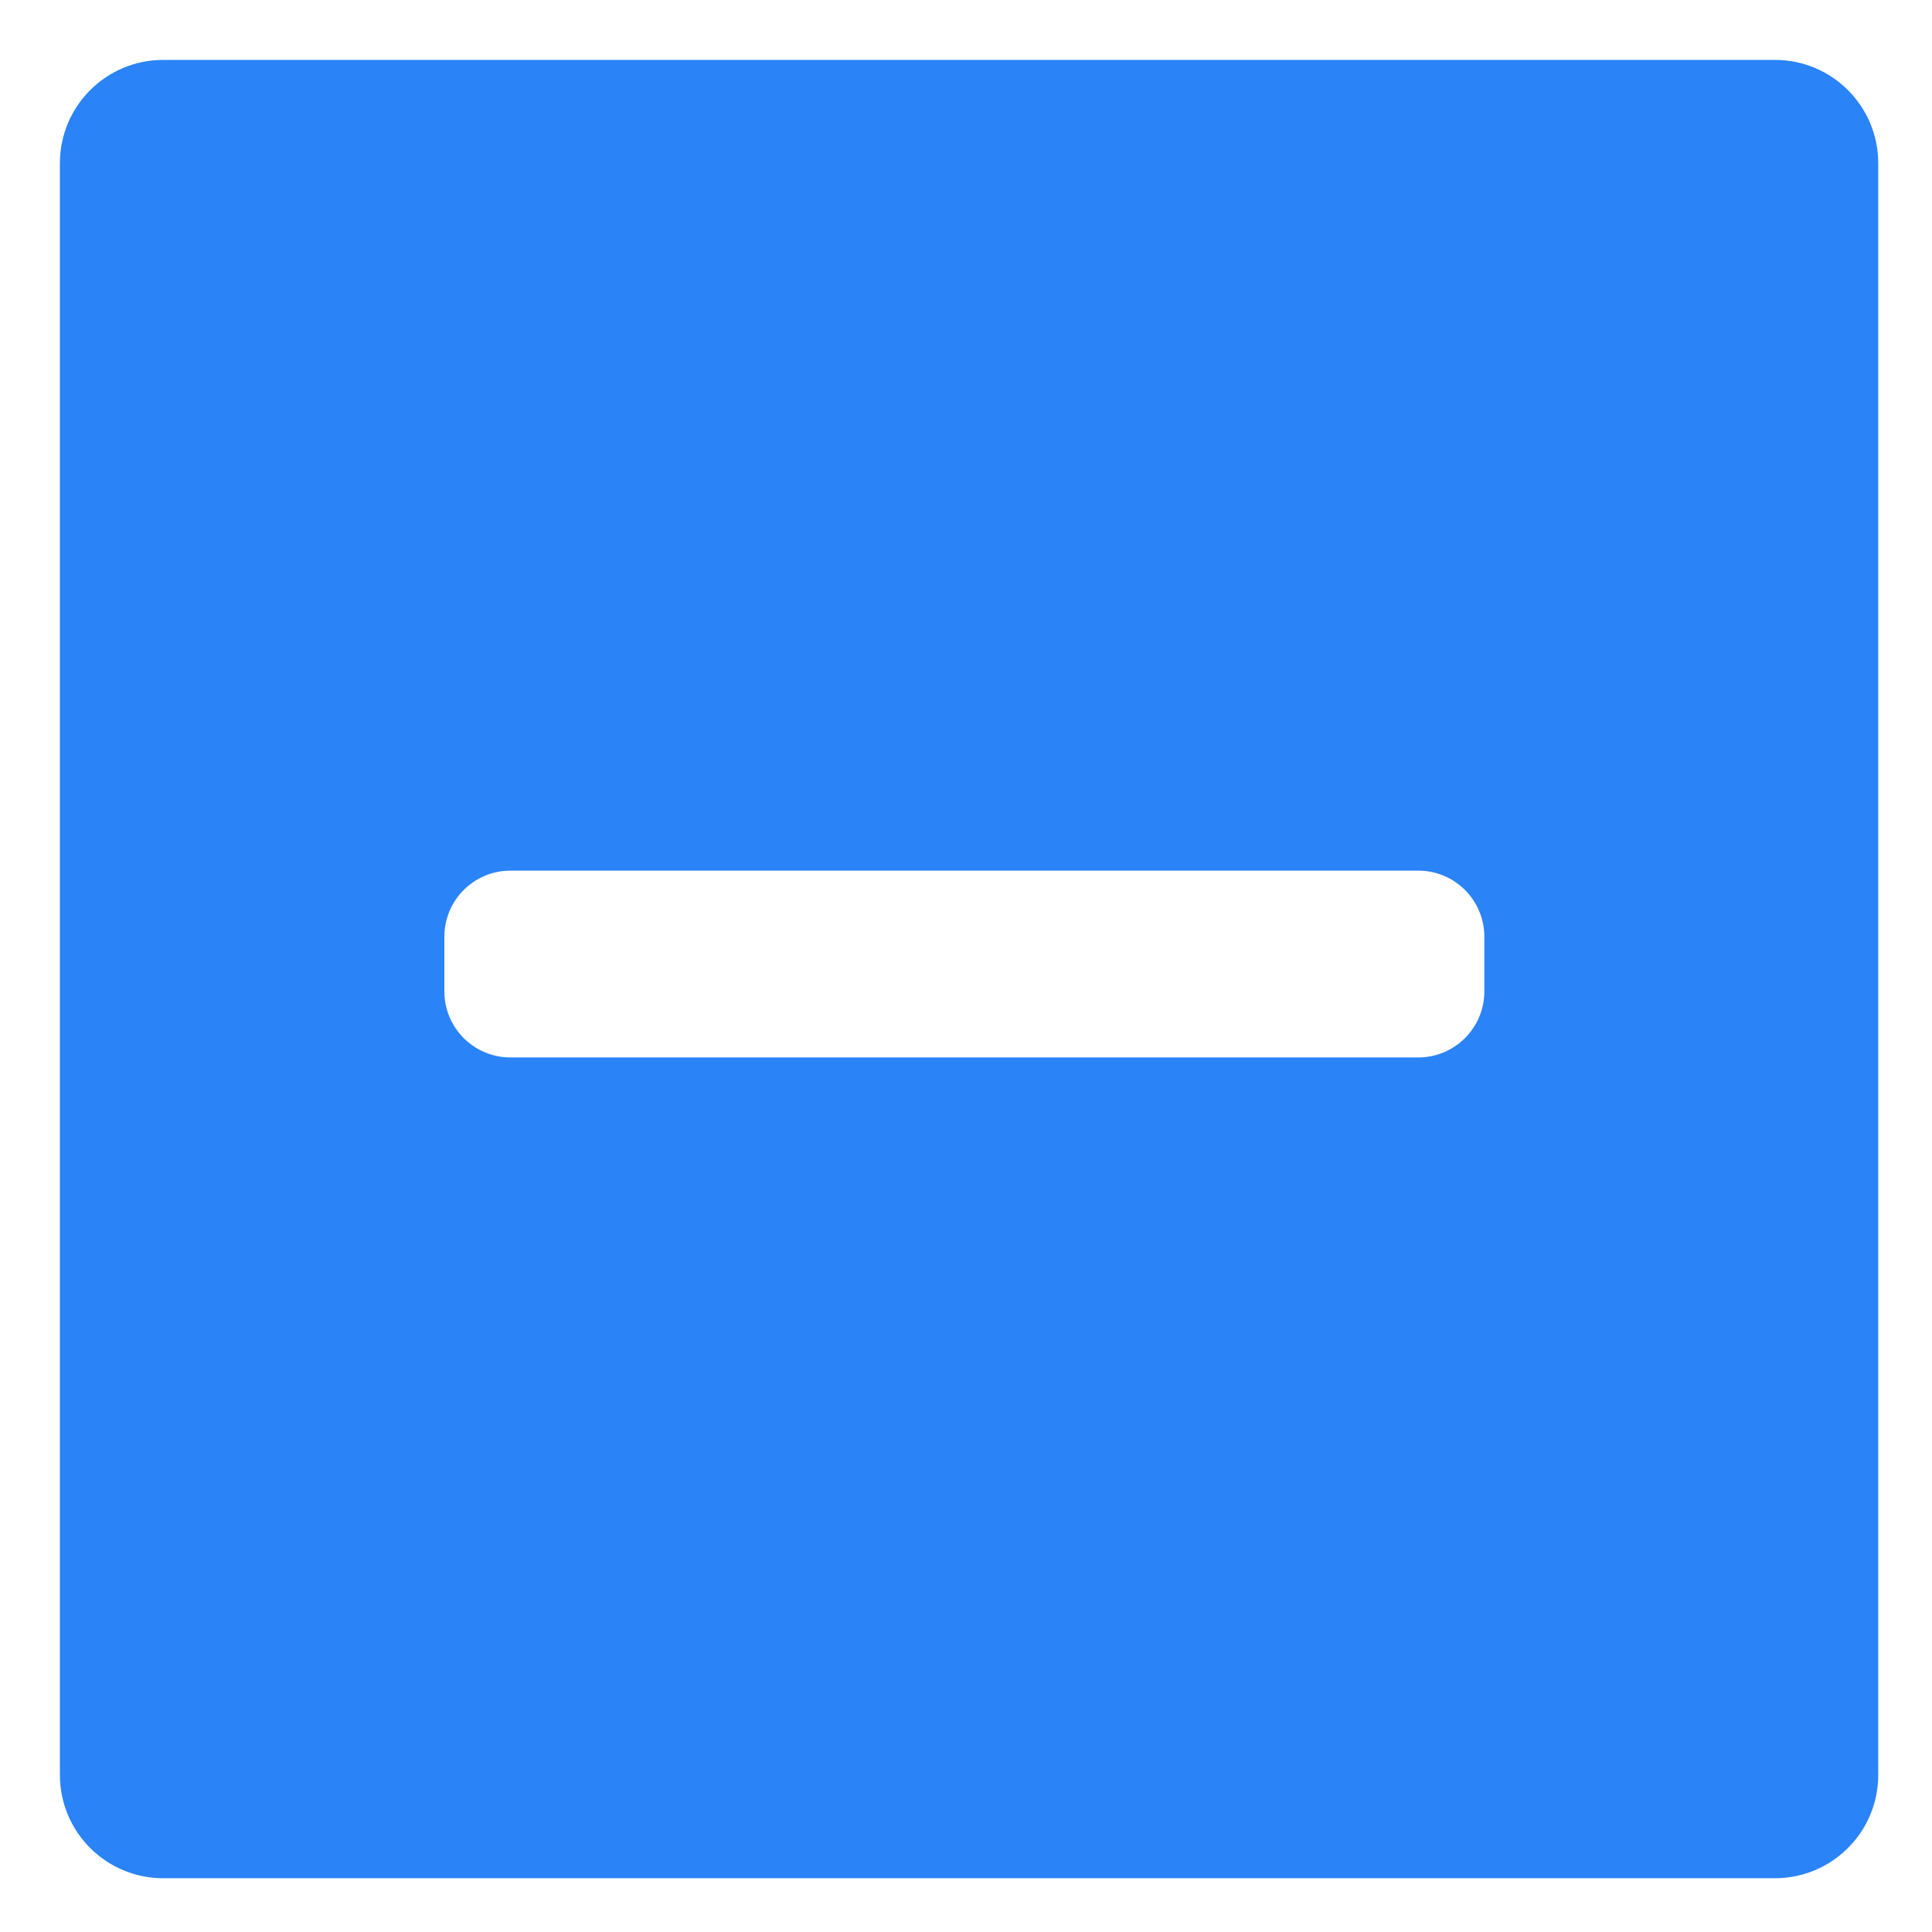 <?xml version="1.0" standalone="no"?><!DOCTYPE svg PUBLIC "-//W3C//DTD SVG 1.1//EN" "http://www.w3.org/Graphics/SVG/1.1/DTD/svg11.dtd"><svg t="1754470396776" class="icon" viewBox="0 0 1024 1024" version="1.1" xmlns="http://www.w3.org/2000/svg" p-id="4139" width="18" height="18" xmlns:xlink="http://www.w3.org/1999/xlink"><path d="M940.75 995.5H86.5c-30.24 0-54.75-24.51-54.75-54.75V86.5c0-30.24 24.51-54.75 54.75-54.75h854.25c30.24 0 54.75 24.51 54.75 54.75v854.25c0 30.24-24.51 54.75-54.75 54.75zM786.73 525.46v-28.99c0-19.33-15.67-35.01-35.01-35.01H270.53c-19.33 0-35.01 15.67-35.01 35.01v28.99c0 19.33 15.67 35.01 35.01 35.01h481.19c19.33-0.01 35.01-15.68 35.01-35.01z" p-id="4140" fill="#2A83F7"></path></svg>